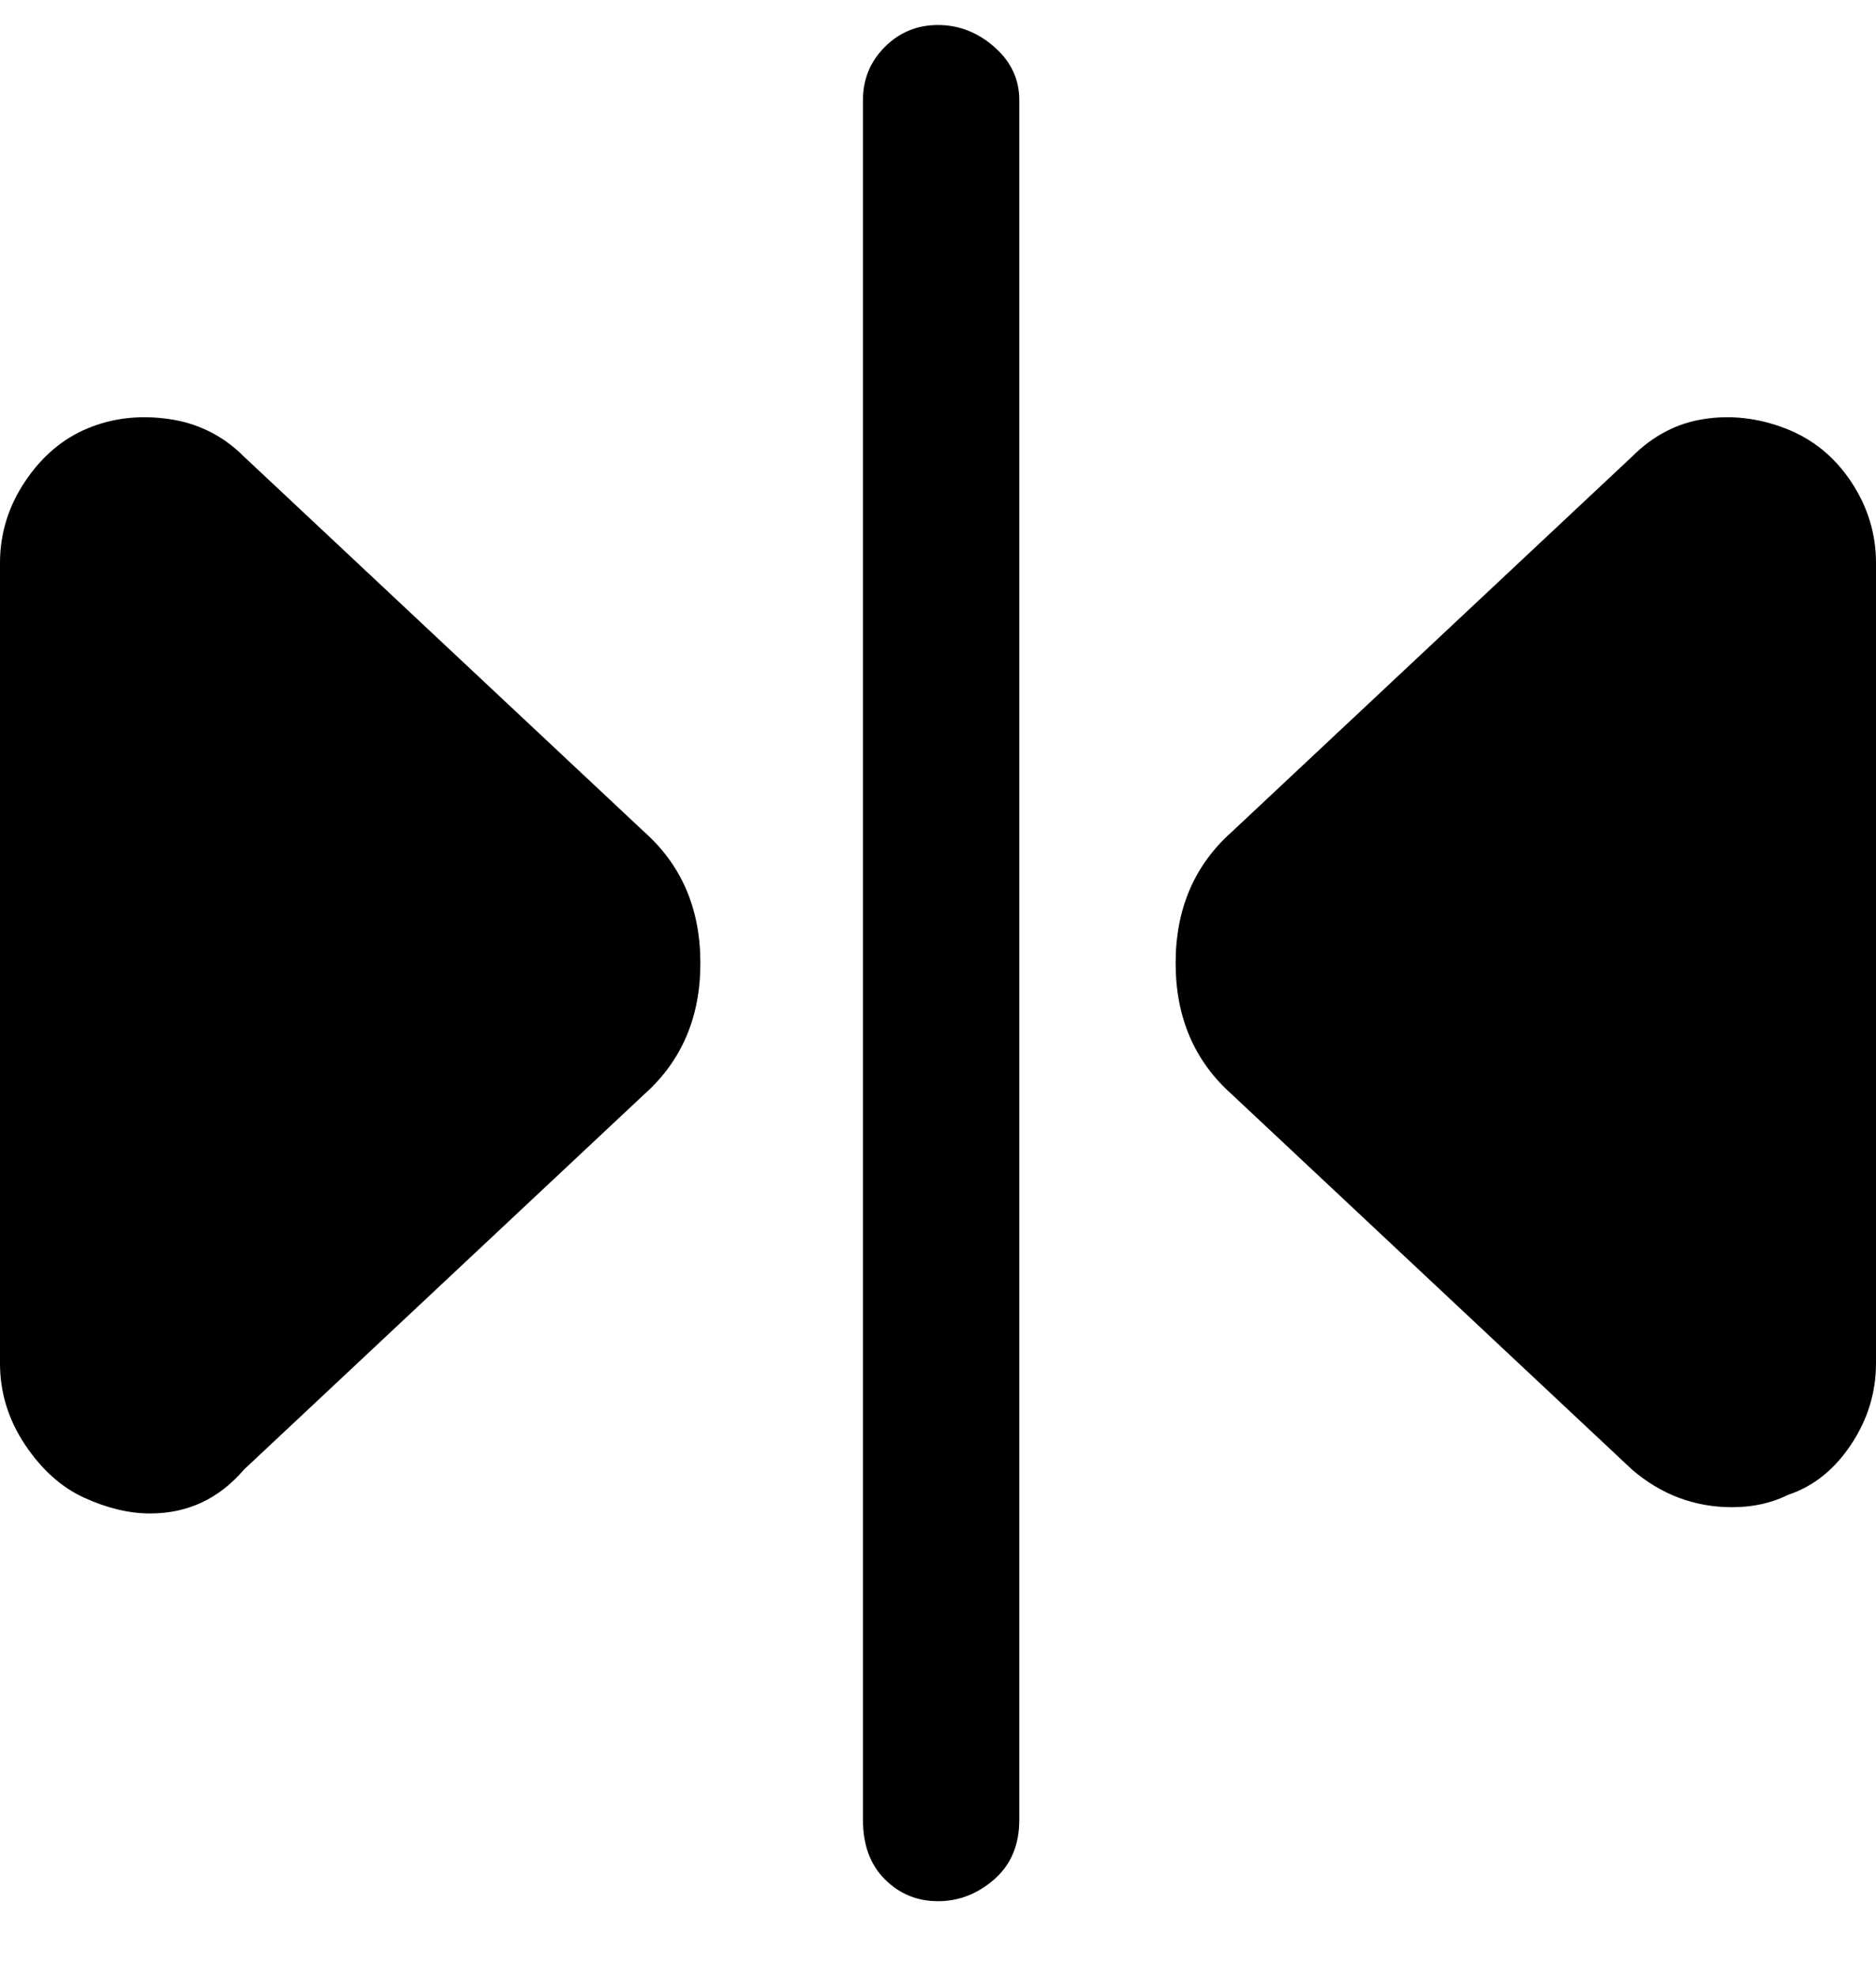 <svg viewBox="0 0 300 316" xmlns="http://www.w3.org/2000/svg"><path d="M150 304q-5 0-8.5-3.5T138 291V16q0-5 3.5-8.5T150 4q5 0 9 3.5t4 8.5v275q0 6-4 9.5t-9 3.5zM39 235l64-60q9-8 9-21t-9-21L39 73q-5-5-12-6t-13 1.5Q8 71 4 77T0 90v128q0 7 4 13t9.5 8.5Q19 242 24 242q9 0 15-7zm247 4q6-2 10-8t4-13V90q0-7-4-13t-10.5-8.5q-6.5-2.5-13-1.5T261 73l-64 60q-9 8-9 21t9 21l64 60q7 6 16 6 5 0 9-2z"/></svg>